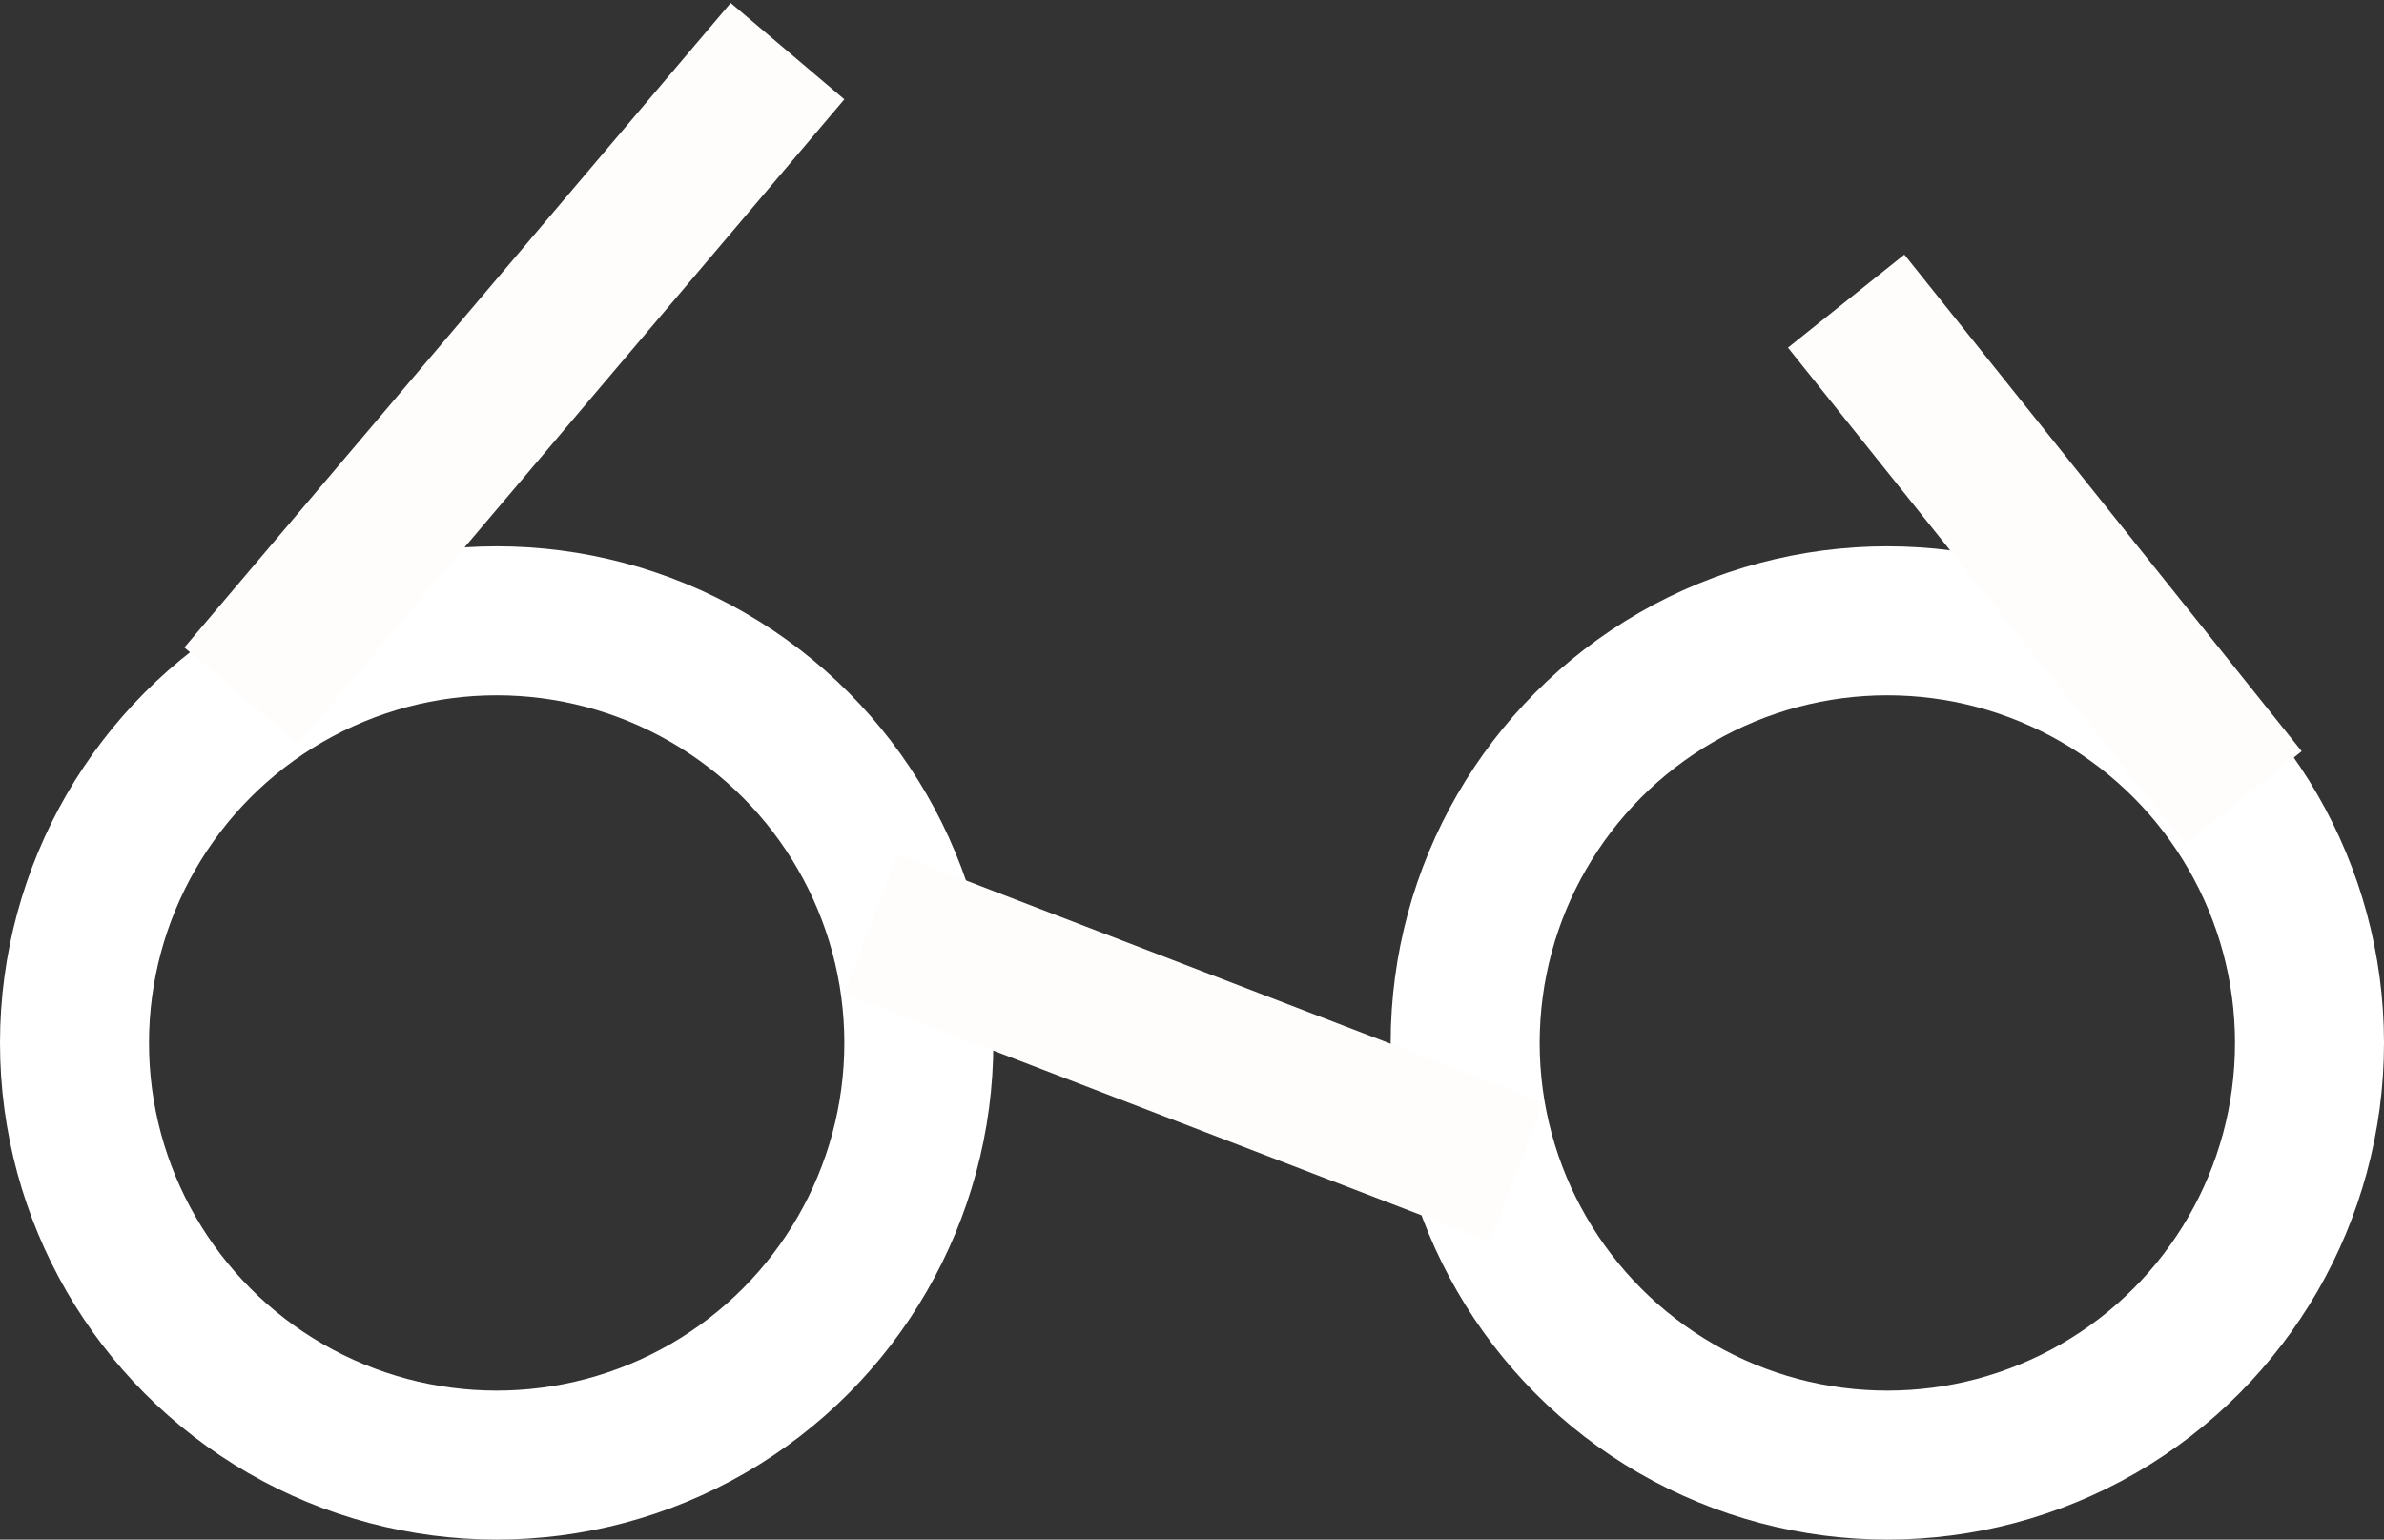 <svg width="48" height="31" viewBox="0 0 48 31" fill="none" xmlns="http://www.w3.org/2000/svg">
<rect x="0" y="0" width="48" height="31" fill="#333333" stroke="none"/>
<circle cx="10" cy="21" r="8.5" stroke="white" stroke-width="3"/>
<circle cx="38" cy="21" r="8.5" stroke="white" stroke-width="3"/>
<line x1="17.538" y1="18.6" x2="30.538" y2="23.6" stroke="#FFFCFC" stroke-width="3"/>
<line x1="4.856" y1="14.007" x2="15.856" y2="1.03" stroke="#FFFCFC" stroke-width="3"/>
<line x1="37.171" y1="6.063" x2="45.171" y2="16.063" stroke="#FFFCFC" stroke-width="3" stroke-linejoin="round"/>
</svg>
